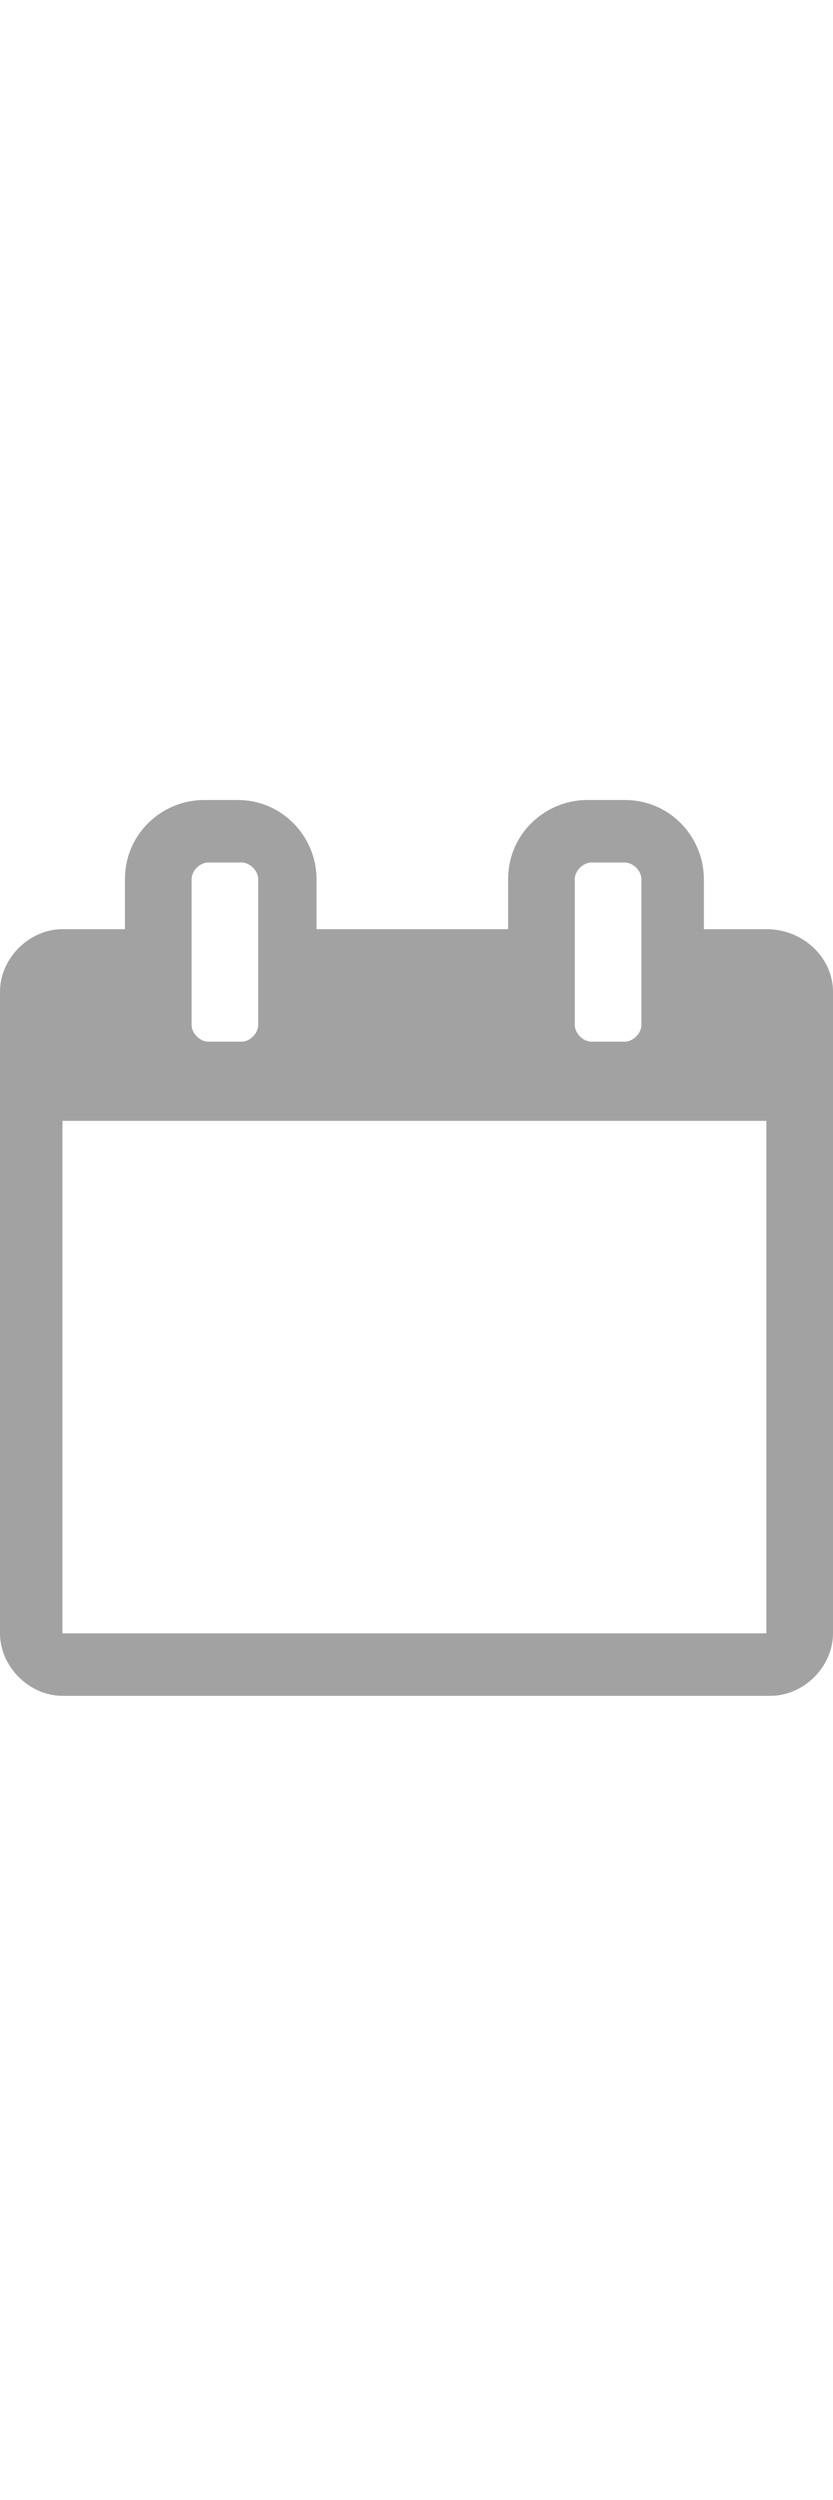 <?xml version="1.0" encoding="utf-8"?>
<!-- Generator: Adobe Illustrator 21.1.0, SVG Export Plug-In . SVG Version: 6.00 Build 0)  -->
<svg version="1.1" id="Layer_1" xmlns="http://www.w3.org/2000/svg" xmlns:xlink="http://www.w3.org/1999/xlink" x="0px" y="0px"
	 viewBox="0 0 20 60" style="enable-background:new 0 0 20 60;" xml:space="preserve">
<style type="text/css">
	.st0{fill:#A2A2A2;}
</style>
<title>arrows</title>
<path class="st0" d="M1.5,39.2h16.9V26.9H1.5V39.2z M6.2,24.6v-3.5c0-0.2-0.2-0.4-0.4-0.4H5c-0.2,0-0.4,0.2-0.4,0.4v3.5
	C4.6,24.8,4.8,25,5,25h0.8C6,25,6.2,24.8,6.2,24.6z M15.4,24.6v-3.5c0-0.2-0.2-0.4-0.4-0.4h-0.8c-0.2,0-0.4,0.2-0.4,0.4v3.5
	c0,0.2,0.2,0.4,0.4,0.4H15C15.2,25,15.4,24.8,15.4,24.6z M20,23.8v15.4c0,0.8-0.7,1.5-1.5,1.5H1.5c-0.8,0-1.5-0.7-1.5-1.5V23.8
	c0-0.8,0.7-1.5,1.5-1.5h1.5v-1.2c0-1.1,0.9-1.9,1.9-1.9h0.8c1.1,0,1.9,0.9,1.9,1.9v1.2h4.6v-1.2c0-1.1,0.9-1.9,1.9-1.9H15
	c1.1,0,1.9,0.9,1.9,1.9v1.2h1.5C19.3,22.3,20,23,20,23.8z"/>
</svg>
